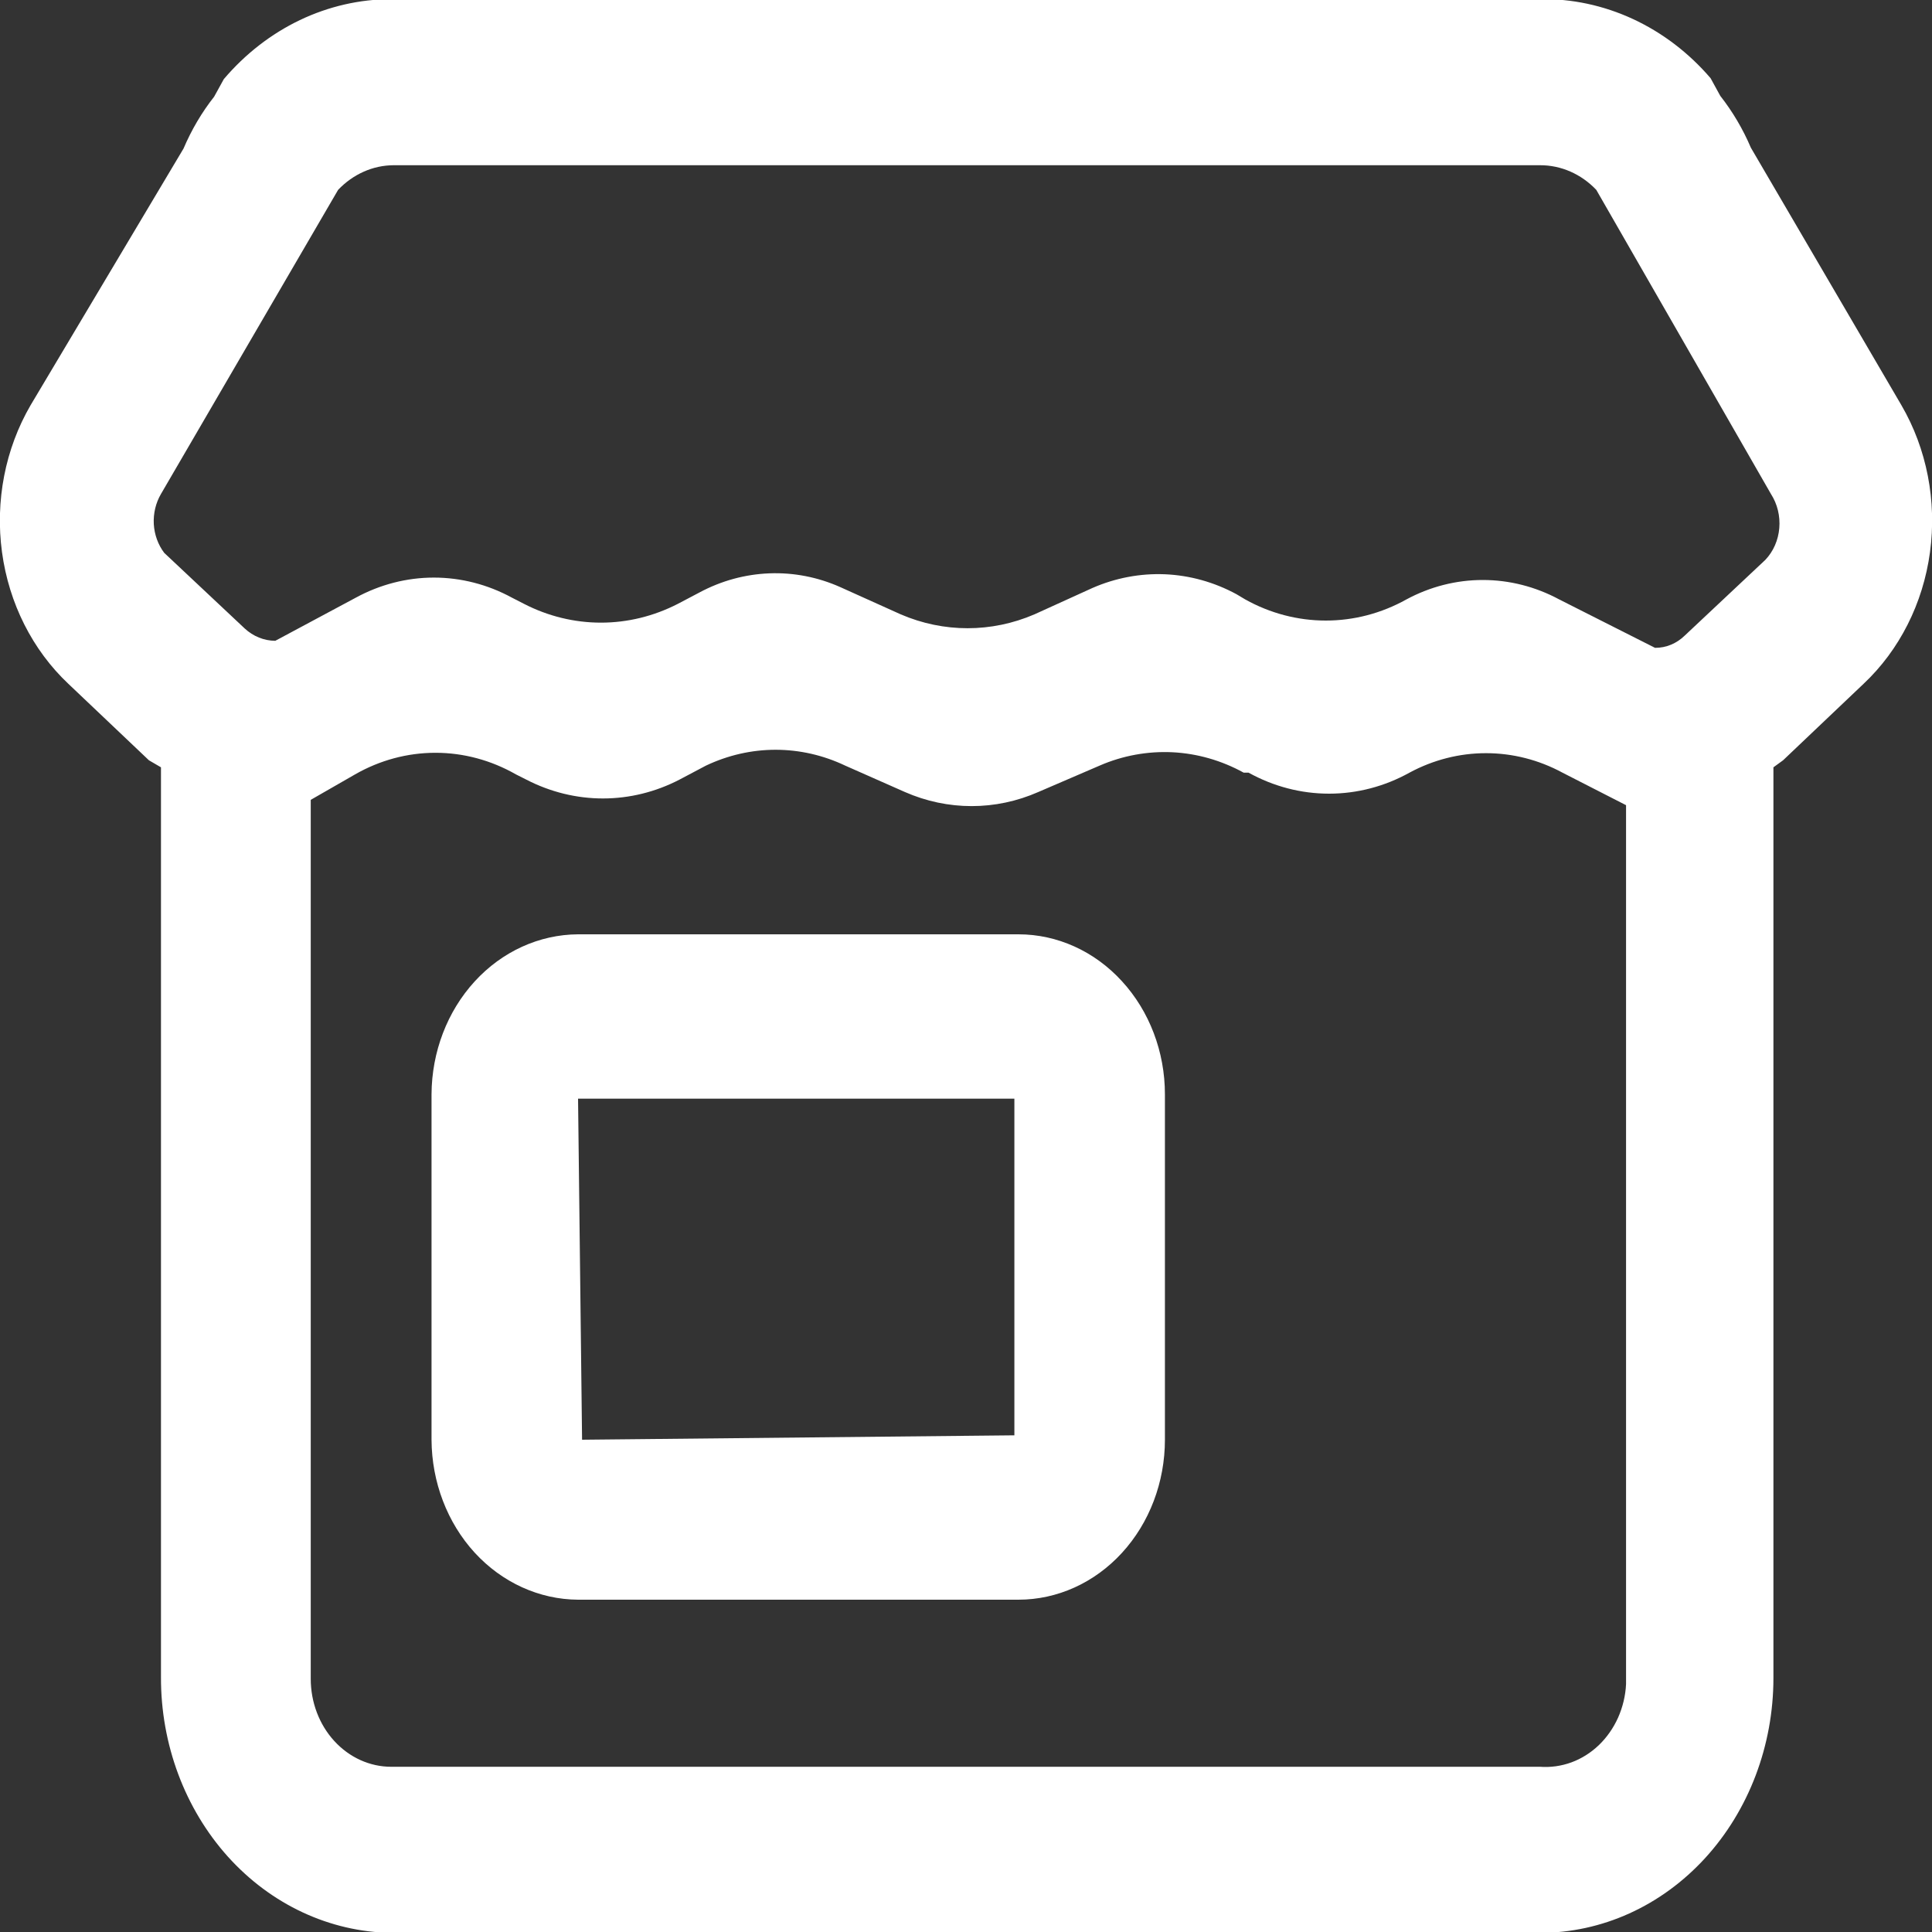 <svg width="25" height="25" viewBox="0 0 25 25" fill="none" xmlns="http://www.w3.org/2000/svg">
<rect x="0" y="0" width="25" height="25" fill="#333333" stroke="none"/>
<g clip-path="url(#clip0_342_2)">
<path d="M24.604 5.243L22.656 1.911C22.553 1.669 22.419 1.443 22.26 1.24L22.135 1.012C21.853 0.683 21.51 0.422 21.13 0.246C20.75 0.07 20.34 -0.018 19.927 -0.011H5.062C4.655 -0.01 4.253 0.082 3.88 0.26C3.508 0.438 3.173 0.698 2.896 1.024V1.024L2.771 1.251C2.611 1.454 2.478 1.68 2.375 1.922L0.396 5.243C0.067 5.808 -0.064 6.484 0.026 7.146C0.116 7.808 0.421 8.412 0.885 8.849L1.927 9.838L2.083 9.929V21.701C2.08 22.57 2.392 23.405 2.949 24.025C3.507 24.645 4.267 24.999 5.062 25.011H19.927C20.728 25.011 21.496 24.664 22.063 24.045C22.629 23.427 22.948 22.588 22.948 21.713V9.929L23.073 9.838L24.114 8.849C24.579 8.412 24.884 7.808 24.974 7.146C25.064 6.484 24.933 5.808 24.604 5.243V5.243ZM19.927 22.862H5.062C4.786 22.862 4.521 22.742 4.326 22.529C4.13 22.315 4.021 22.026 4.021 21.724V10.35L4.594 10.021C4.915 9.837 5.272 9.741 5.635 9.741C5.998 9.741 6.355 9.837 6.677 10.021L6.812 10.089C7.122 10.249 7.46 10.332 7.802 10.332C8.144 10.332 8.482 10.249 8.791 10.089L9.135 9.907C9.42 9.772 9.726 9.702 10.036 9.702C10.346 9.702 10.653 9.772 10.937 9.907L11.708 10.248C12.263 10.492 12.883 10.492 13.437 10.248L14.229 9.907C14.528 9.777 14.849 9.719 15.17 9.734C15.492 9.75 15.806 9.84 16.093 9.998H16.156C16.479 10.177 16.836 10.27 17.198 10.27C17.56 10.27 17.917 10.177 18.239 9.998C18.547 9.832 18.886 9.746 19.229 9.746C19.572 9.746 19.911 9.832 20.218 9.998L21.041 10.419V21.793C21.034 21.943 20.998 22.09 20.938 22.226C20.877 22.361 20.793 22.482 20.689 22.582C20.585 22.681 20.465 22.757 20.334 22.805C20.203 22.853 20.064 22.872 19.927 22.862ZM22.843 7.245L21.802 8.223C21.696 8.327 21.559 8.384 21.416 8.383L20.177 7.757C19.869 7.591 19.53 7.505 19.187 7.505C18.844 7.505 18.506 7.591 18.198 7.757V7.757C17.875 7.937 17.518 8.03 17.156 8.03C16.794 8.03 16.437 7.937 16.114 7.757L16 7.689C15.712 7.533 15.397 7.445 15.075 7.431C14.754 7.418 14.434 7.478 14.135 7.609L13.385 7.95C12.829 8.189 12.212 8.189 11.656 7.95L10.875 7.598C10.584 7.468 10.271 7.407 9.957 7.419C9.642 7.431 9.334 7.515 9.052 7.666L8.771 7.814C8.459 7.974 8.12 8.057 7.776 8.057C7.432 8.057 7.092 7.974 6.781 7.814L6.625 7.734C6.311 7.563 5.965 7.474 5.614 7.474C5.264 7.474 4.918 7.563 4.604 7.734L3.562 8.292C3.417 8.291 3.277 8.235 3.166 8.132L2.125 7.154C2.045 7.048 1.998 6.918 1.99 6.781C1.983 6.644 2.015 6.508 2.083 6.392L4.375 2.457C4.568 2.254 4.825 2.139 5.094 2.138H19.927C20.199 2.137 20.46 2.251 20.656 2.457V2.457L22.916 6.392C22.999 6.521 23.037 6.677 23.024 6.833C23.011 6.99 22.947 7.136 22.843 7.245V7.245Z" fill="white"/>
<path d="M13.178 12.09H7.48C6.978 12.093 6.497 12.312 6.142 12.7C5.787 13.088 5.587 13.612 5.584 14.16V18.63C5.587 19.178 5.787 19.703 6.142 20.091C6.497 20.478 6.978 20.697 7.48 20.7H13.178C13.681 20.7 14.163 20.482 14.518 20.094C14.874 19.706 15.074 19.179 15.074 18.63V14.16C15.074 13.611 14.874 13.085 14.518 12.697C14.163 12.308 13.681 12.09 13.178 12.09V12.09ZM13.126 18.573L7.532 18.63L7.48 14.217H13.126V18.573Z" fill="white"/>
</g>
<defs>
<clipPath id="clip0_342_2">
<rect width="25" height="25" fill="white"/>
</clipPath>
</defs>
</svg>
